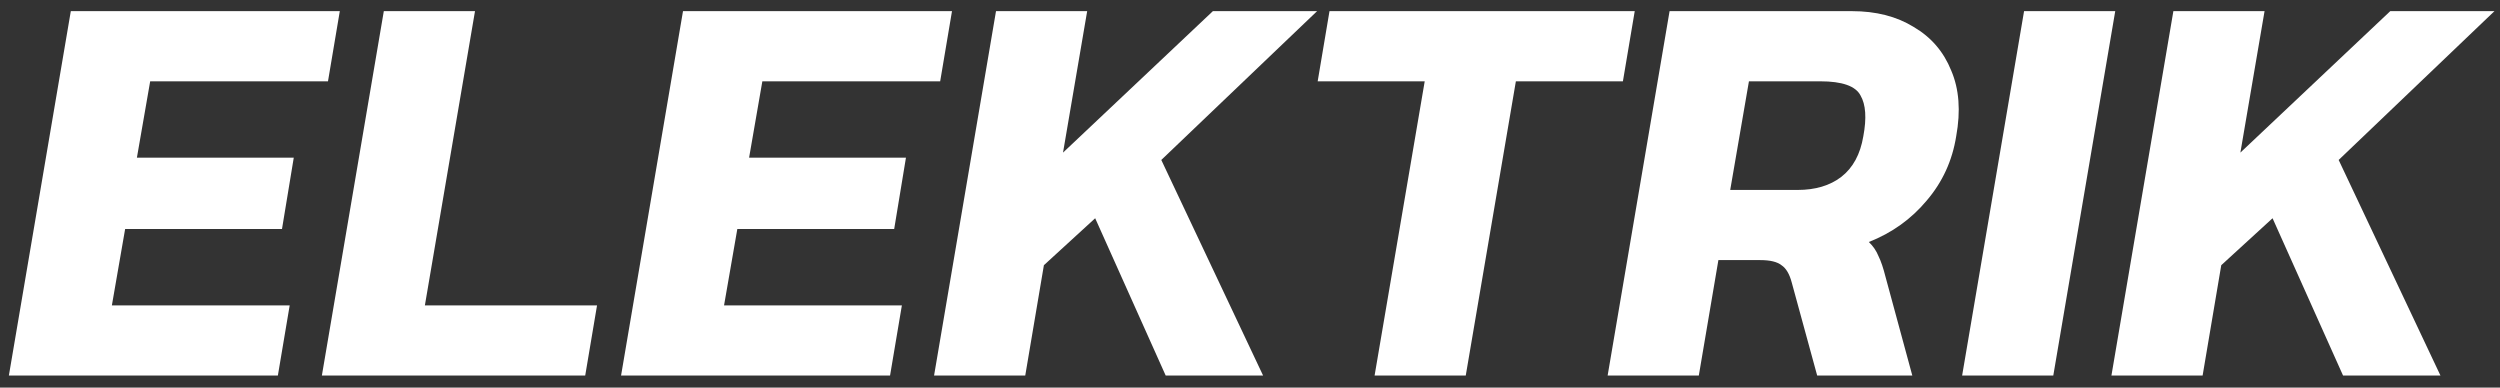 <svg width="129" height="20" viewBox="0 0 129 20" fill="none" xmlns="http://www.w3.org/2000/svg">
<rect x="0" y="0" width="129" height="20" fill="#333333" stroke="none"/>
<path d="M0.458 19.377L3.654 0.575H17.534L16.924 4.196H7.749L7.064 8.137H15.158L14.551 11.816H6.457L5.773 15.757H14.948L14.338 19.377H0.458Z" fill="white"/>
<path d="M16.609 19.377L19.805 0.575H24.51L21.924 15.757H30.807L30.197 19.377H16.609Z" fill="white"/>
<path d="M32.047 19.377L35.243 0.575H49.123L48.513 4.196H39.337L38.653 8.137H46.747L46.14 11.816H38.046L37.361 15.757H46.537L45.927 19.377H32.047Z" fill="white"/>
<path d="M48.198 19.377L51.394 0.575H56.098L54.852 7.874L62.585 0.575H67.962L59.923 8.254L65.175 19.377H60.149L56.511 11.261L53.865 13.684L52.903 19.377H48.198Z" fill="white"/>
<path d="M70.929 19.377L73.515 4.196H67.992L68.602 0.575H84.352L83.742 4.196H78.219L75.633 19.377H70.929Z" fill="white"/>
<path d="M82.954 19.377L86.15 0.575H95.559C96.806 0.575 97.869 0.848 98.749 1.393C99.647 1.918 100.292 2.668 100.683 3.641C101.092 4.595 101.178 5.723 100.94 7.028C100.739 8.293 100.23 9.402 99.412 10.356C98.614 11.309 97.621 12.02 96.432 12.487C96.655 12.701 96.821 12.944 96.93 13.217C97.057 13.47 97.179 13.83 97.296 14.297L98.675 19.377H93.766L92.457 14.589C92.341 14.142 92.163 13.84 91.923 13.684C91.702 13.509 91.338 13.421 90.831 13.421H88.669L87.659 19.377H82.954ZM89.279 9.801H92.756C93.672 9.801 94.422 9.577 95.007 9.13C95.611 8.662 95.992 7.962 96.148 7.028C96.323 6.093 96.275 5.393 96.002 4.925C95.748 4.439 95.056 4.196 93.927 4.196H90.245L89.279 9.801Z" fill="white"/>
<path d="M101.246 19.377L104.442 0.575H109.146L105.95 19.377H101.246Z" fill="white"/>
<path d="M108.95 19.377L112.146 0.575H116.851L115.604 7.874L123.337 0.575H128.714L120.675 8.254L125.927 19.377H120.901L117.264 11.261L114.617 13.684L113.655 19.377H108.95Z" fill="white"/>
</svg>
